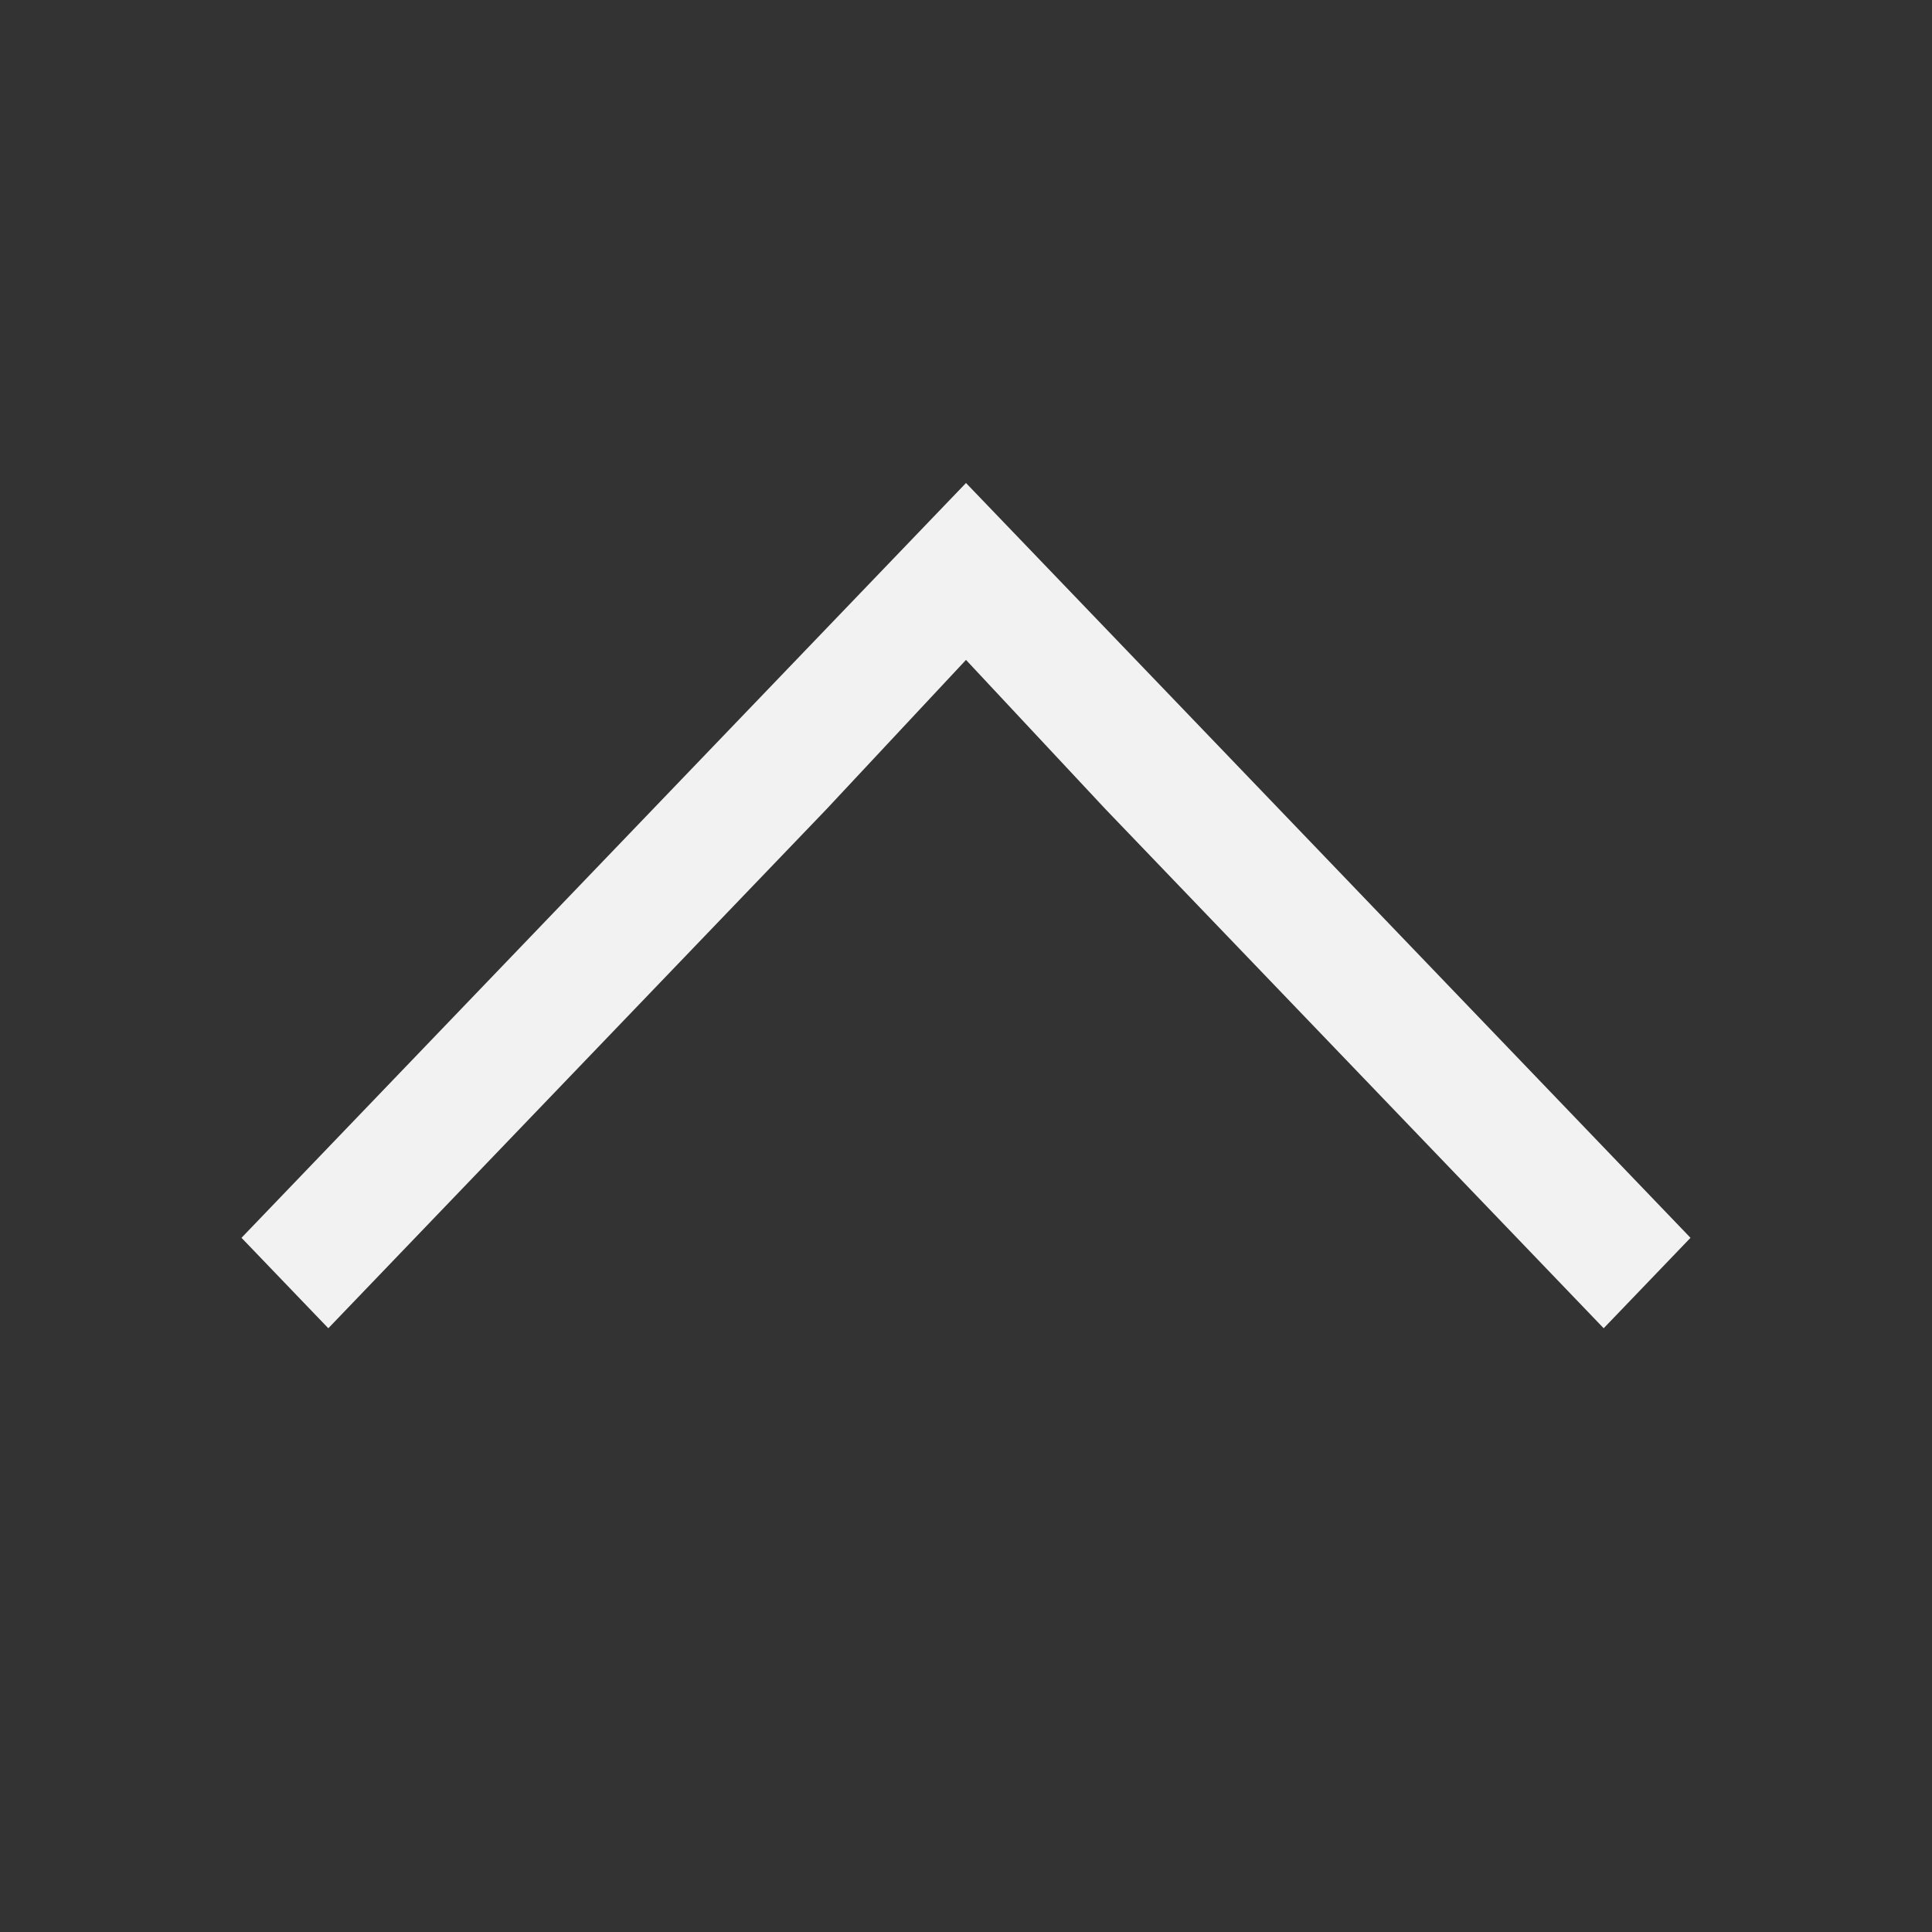 <svg xmlns="http://www.w3.org/2000/svg" viewBox="0 0 16 16"><rect x="0" y="0" width="16" height="16" fill="#333333" stroke="none"/><defs id="defs3051"><style id="current-color-scheme">.ColorScheme-Text{color:#f2f2f2}</style></defs><path d="M8 4l-6 6.251.719.749 4.125-4.298L8 5.465l1.156 1.237L13.281 11l.719-.749-4.125-4.298z" class="ColorScheme-Text" fill="currentColor"/></svg>